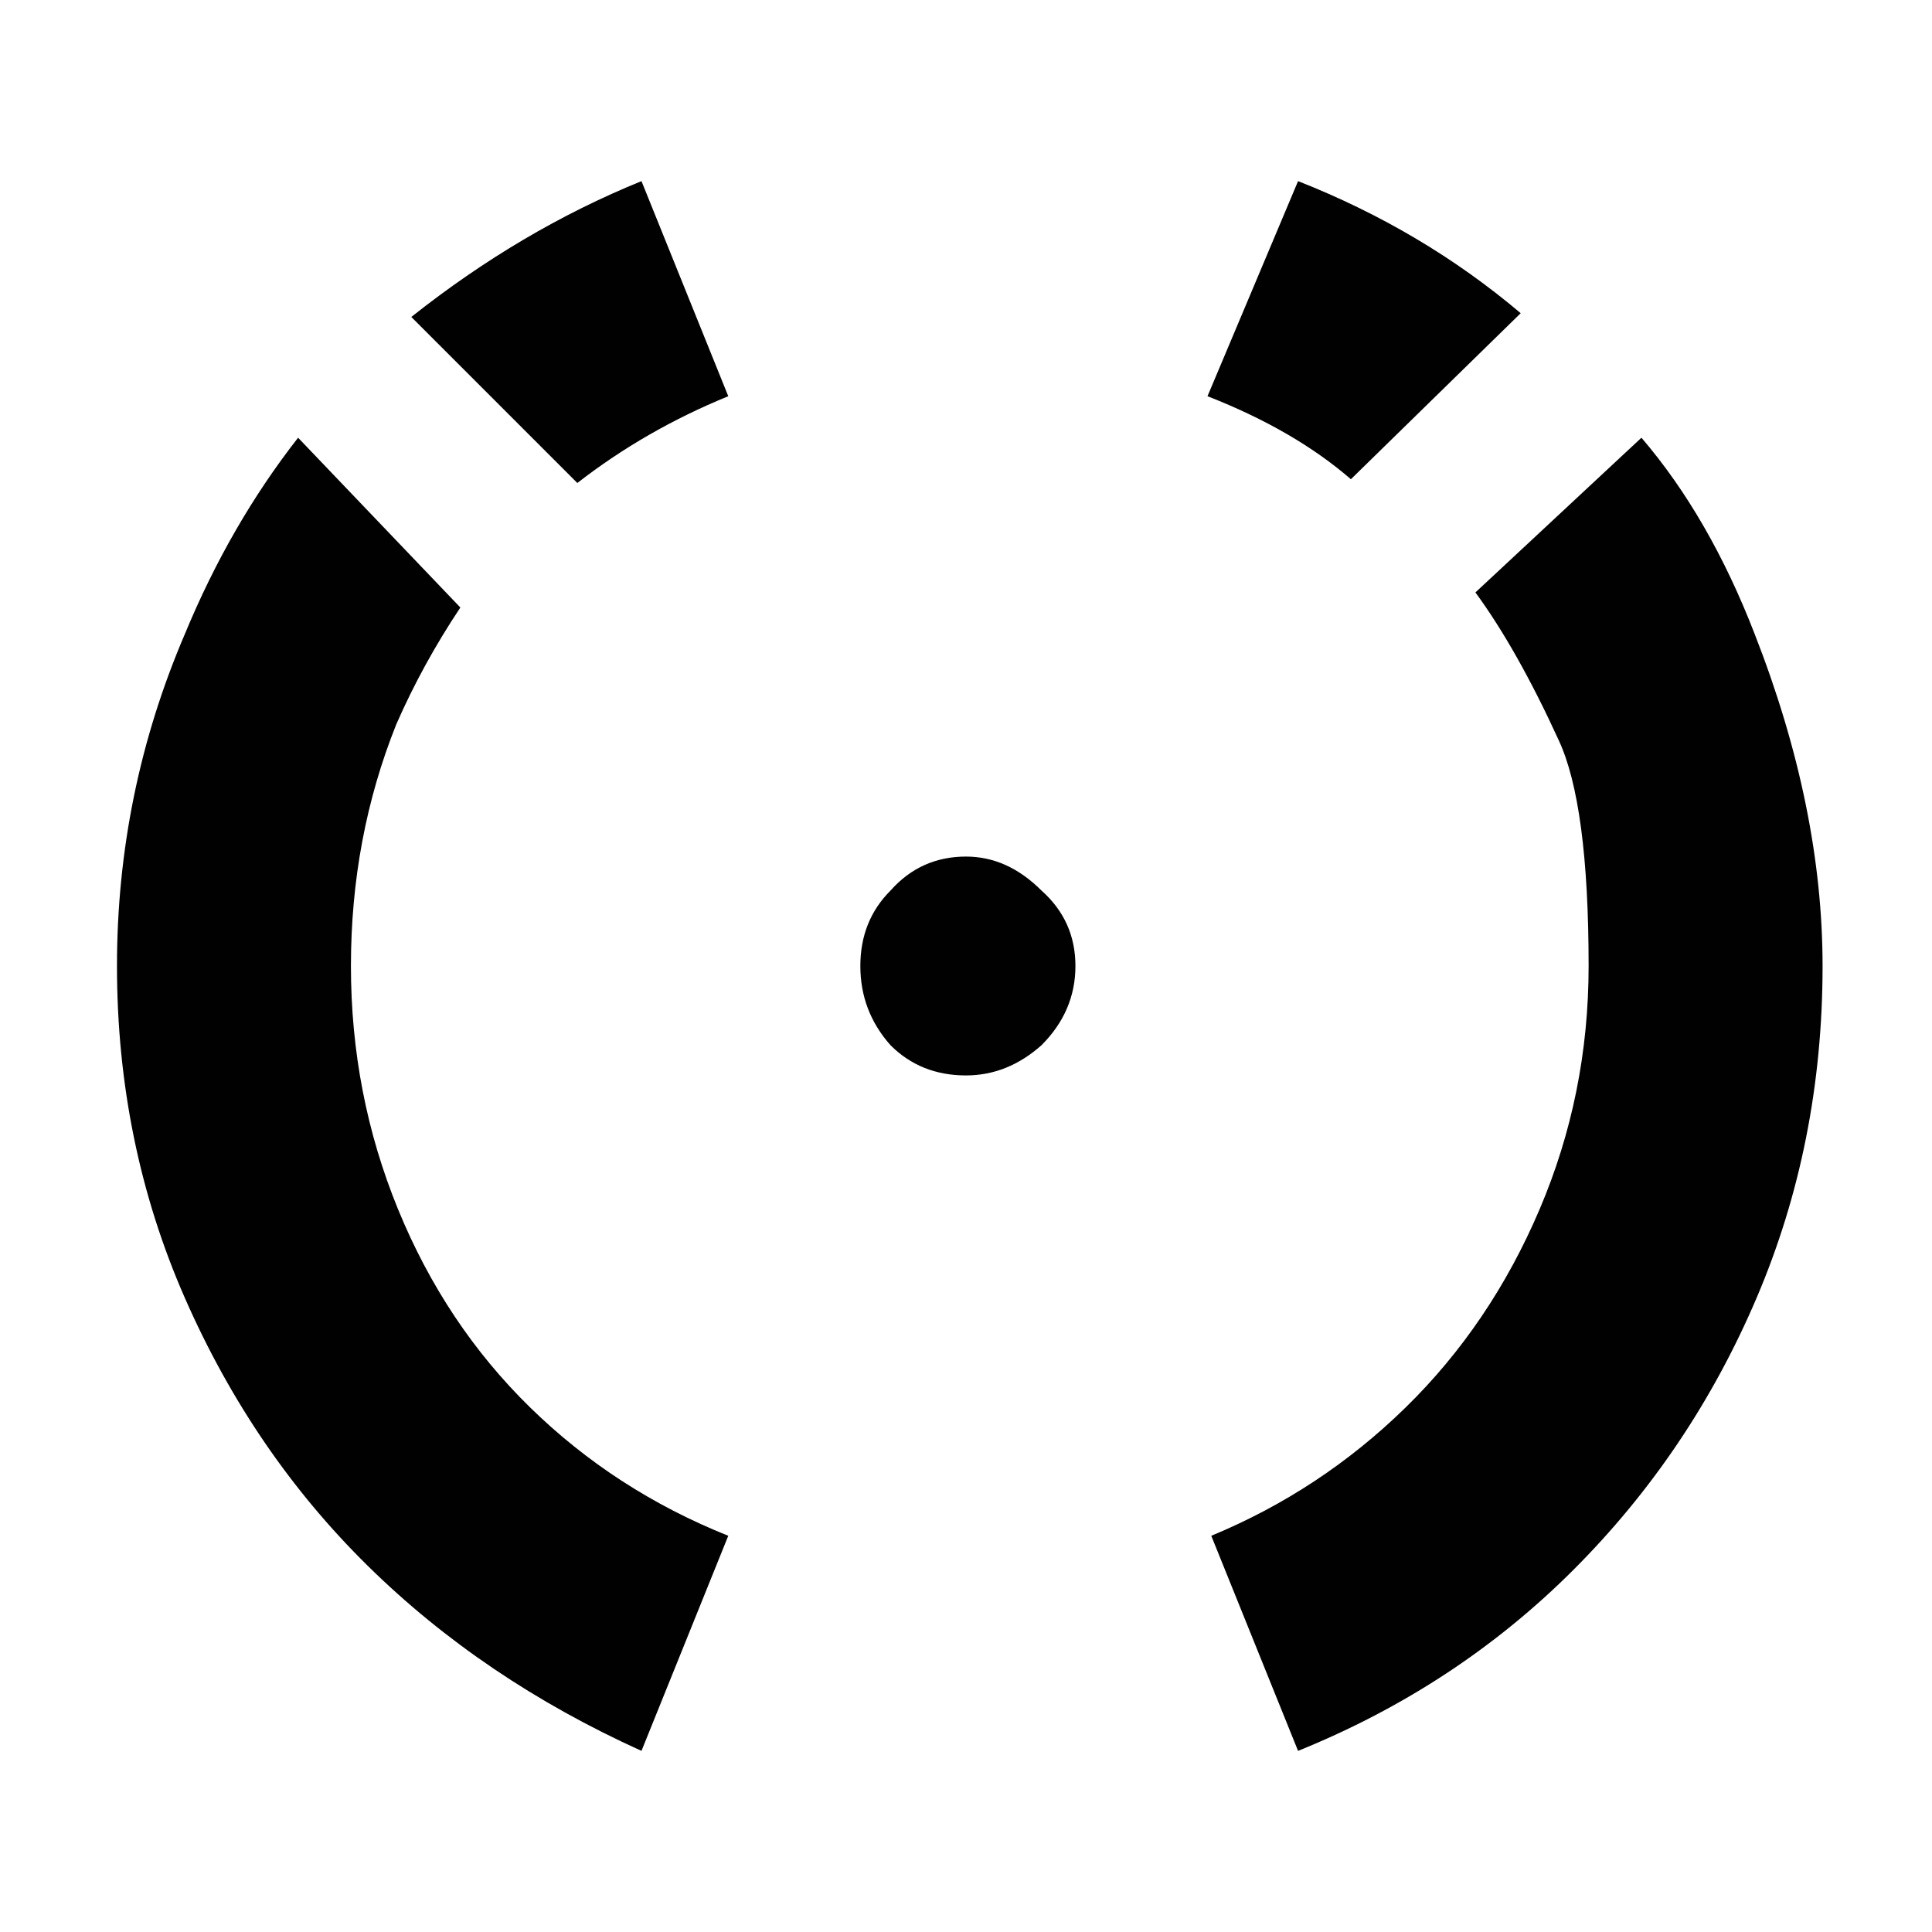 <?xml version="1.0" encoding="utf-8"?>
<!-- Generator: Adobe Illustrator 19.0.0, SVG Export Plug-In . SVG Version: 6.00 Build 0)  -->
<svg version="1.1" xmlns="http://www.w3.org/2000/svg" xmlns:xlink="http://www.w3.org/1999/xlink" x="0px" y="0px"
	 viewBox="0 0 512 512" style="enable-background:new 0 0 512 512;" xml:space="preserve">
<style type="text/css">
	.st0{fill:#010101;}
</style>
<g id="Guide">
</g>
<g id="Crosshair">
	<path class="st0" d="M79,116c-12,15.333-22,32.667-30,52c-12,28-18,57.333-18,88c0,31.333,6,60.667,18,88s28.167,51,48.5,71
		s44.5,36.333,72.5,49l23-57c-20-8-37.5-19.333-52.5-34s-26.667-32.167-35-52.5S93,278.667,93,256s4-44,12-64
		c4.667-10.667,10.333-21,17-31L79,116z M391,157l44-41c12,14,22,31.333,30,52c12,30.667,18,60,18,88c0,31.333-5.833,60.667-17.5,88
		s-27.833,51.333-48.5,72s-45,36.667-73,48l-23-57c19.333-8,36.5-19.333,51.5-34s26.833-32.167,35.5-52.5s13-41.833,13-64.5
		c0-28.667-2.667-48.667-8-60C405.667,180,398.333,167,391,157z M320,105l24-57c22,8.667,41.667,20.333,59,35l-45,44
		C348,118.333,335.333,111,320,105z M153,128c12-9.333,25.333-17,40-23l-23-57c-21.333,8.667-41.667,20.667-61,36L153,128z M256,285
		c-8,0-14.667-2.667-20-8c-5.333-6-8-13-8-21s2.667-14.667,8-20c5.333-6,12-9,20-9c7.333,0,14,3,20,9c6,5.333,9,12,9,20s-3,15-9,21
		C270,282.333,263.333,285,256,285z"/>
</g>
</svg>

